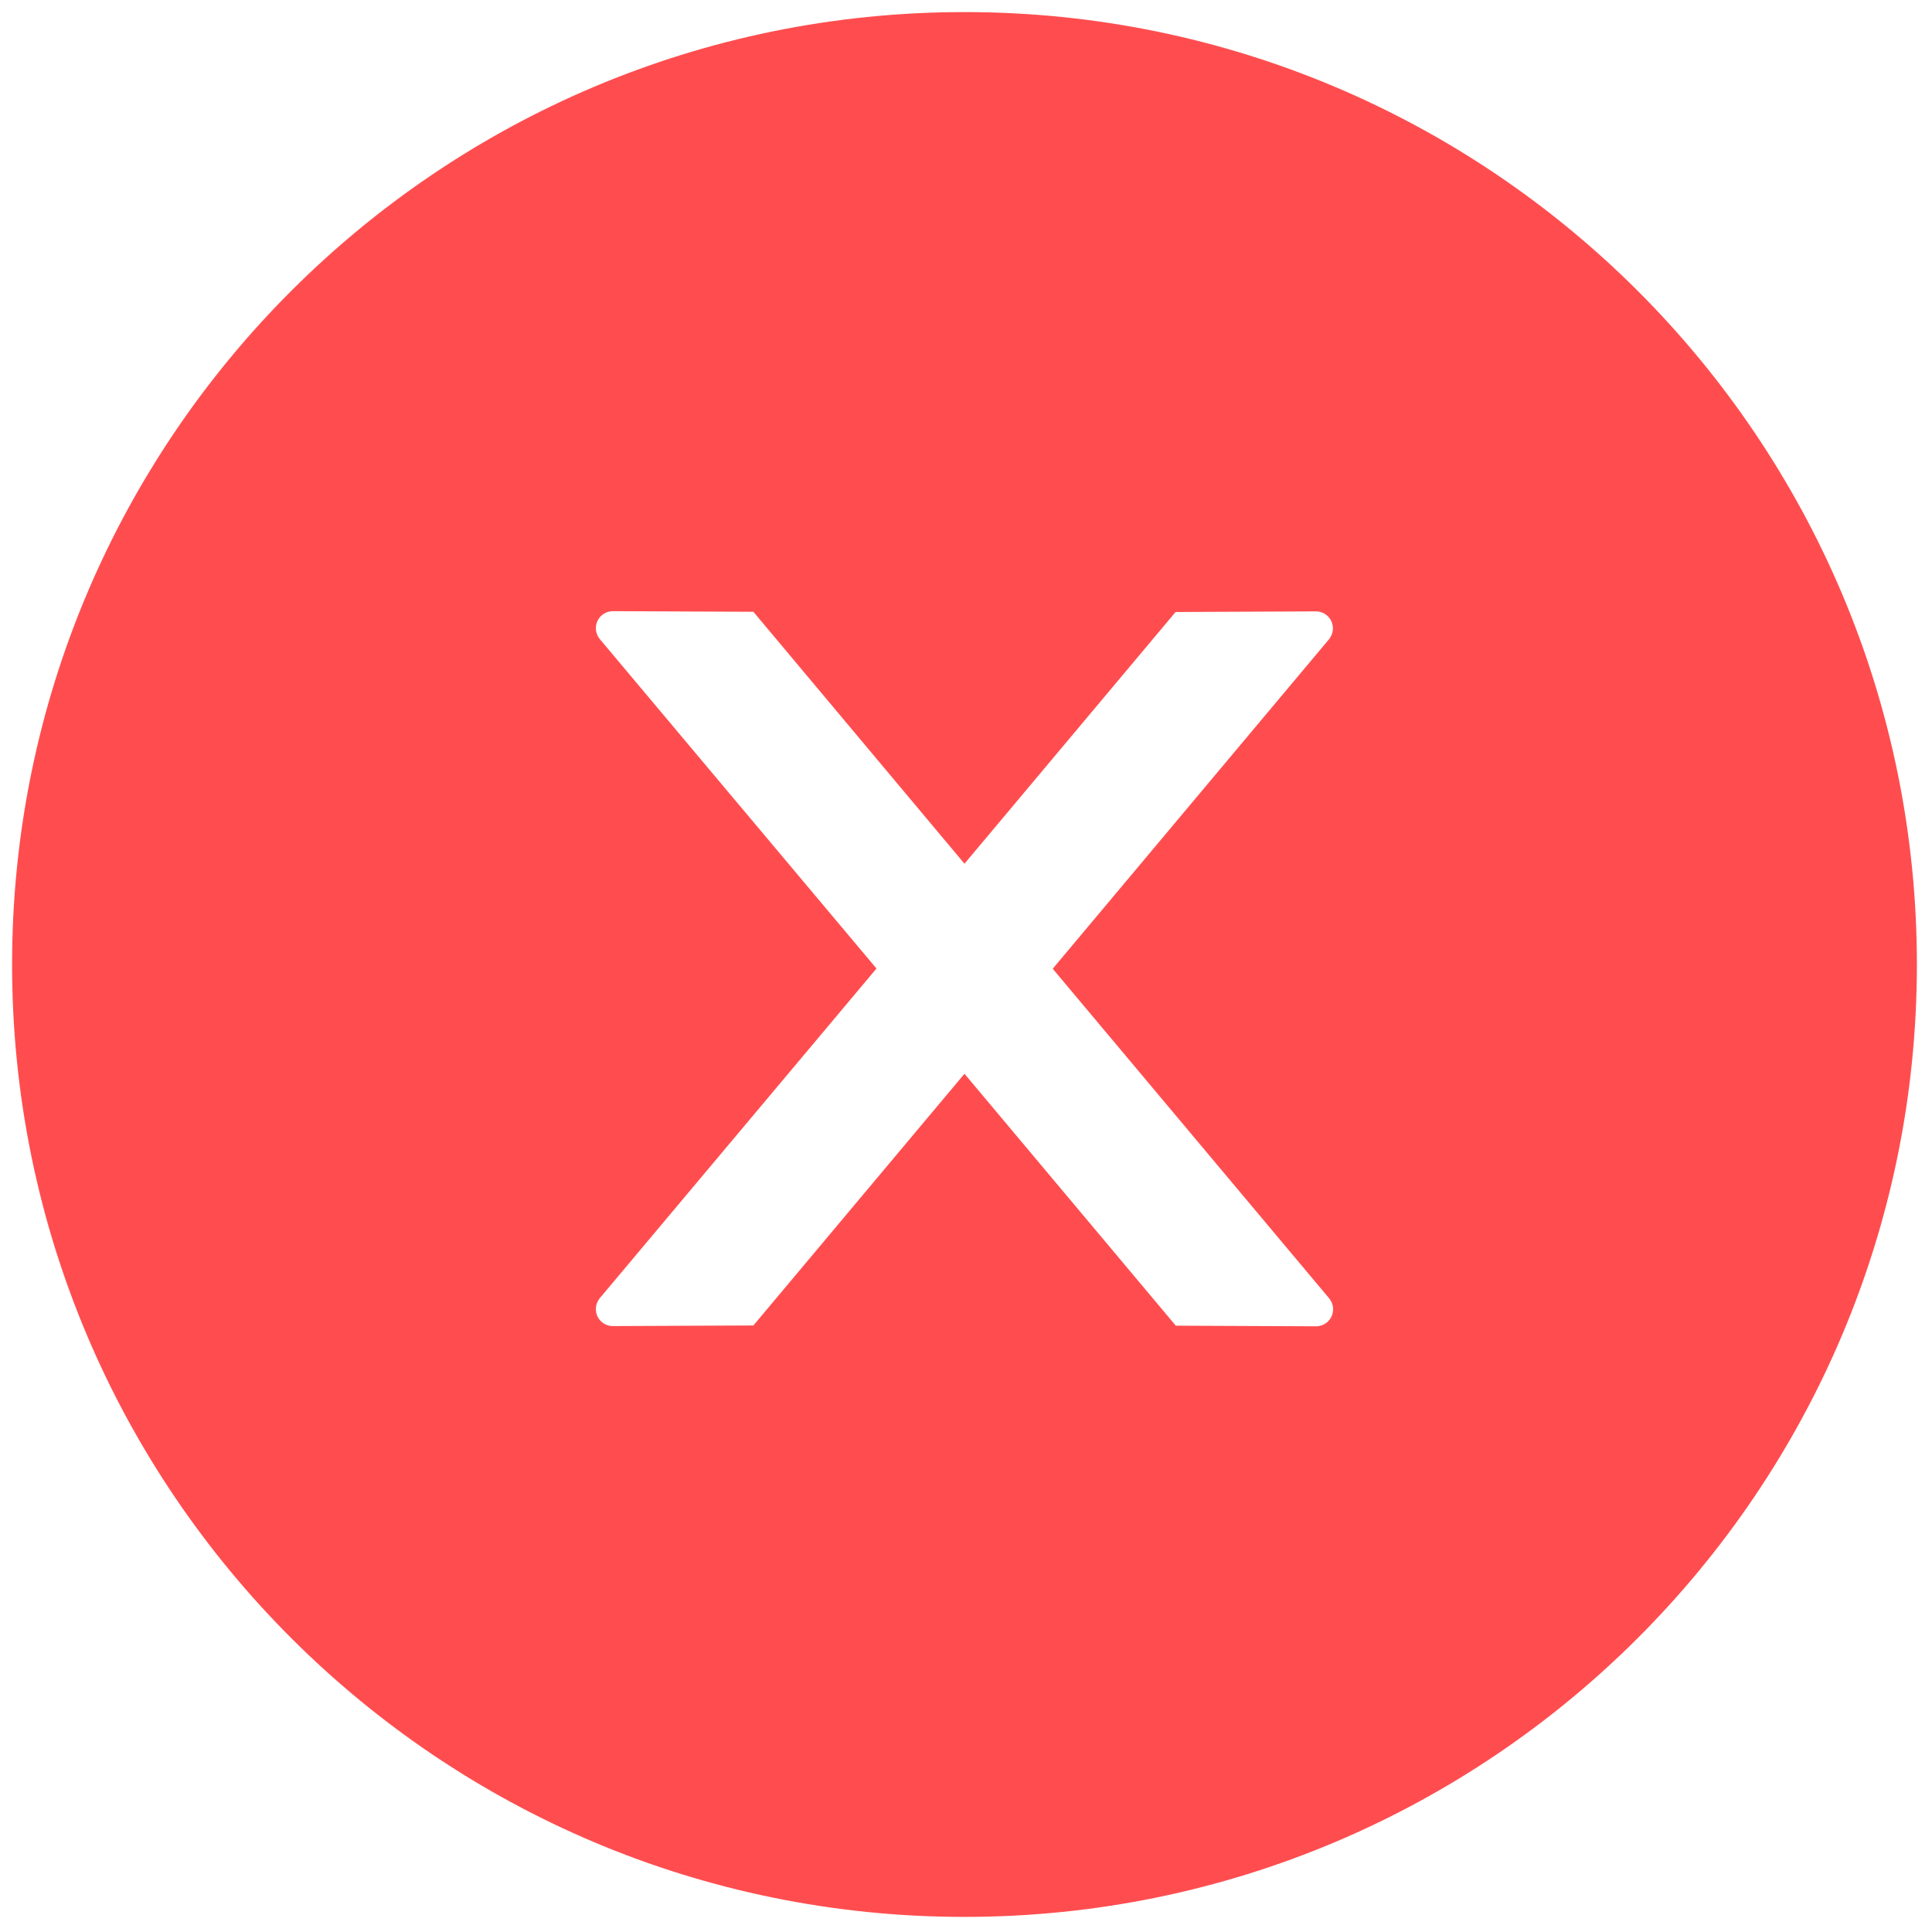<svg width="71" height="71" viewBox="0 0 71 71" fill="none" xmlns="http://www.w3.org/2000/svg">
<path d="M35.444 0.444C16.116 0.444 0.444 16.116 0.444 35.444C0.444 54.773 16.116 70.445 35.444 70.445C54.773 70.445 70.445 54.773 70.445 35.444C70.445 16.116 54.773 0.444 35.444 0.444ZM48.366 48.741L43.21 48.718L35.444 39.46L27.687 48.71L22.523 48.733C22.179 48.733 21.898 48.46 21.898 48.108C21.898 47.96 21.952 47.819 22.046 47.702L32.21 35.593L22.046 23.491C21.952 23.377 21.899 23.233 21.898 23.085C21.898 22.741 22.179 22.46 22.523 22.46L27.687 22.483L35.444 31.741L43.202 22.491L48.358 22.468C48.702 22.468 48.983 22.741 48.983 23.093C48.983 23.241 48.929 23.382 48.835 23.499L38.687 35.601L48.843 47.71C48.937 47.827 48.991 47.968 48.991 48.116C48.991 48.46 48.71 48.741 48.366 48.741Z" fill="#FF4D4F"/>
</svg>
